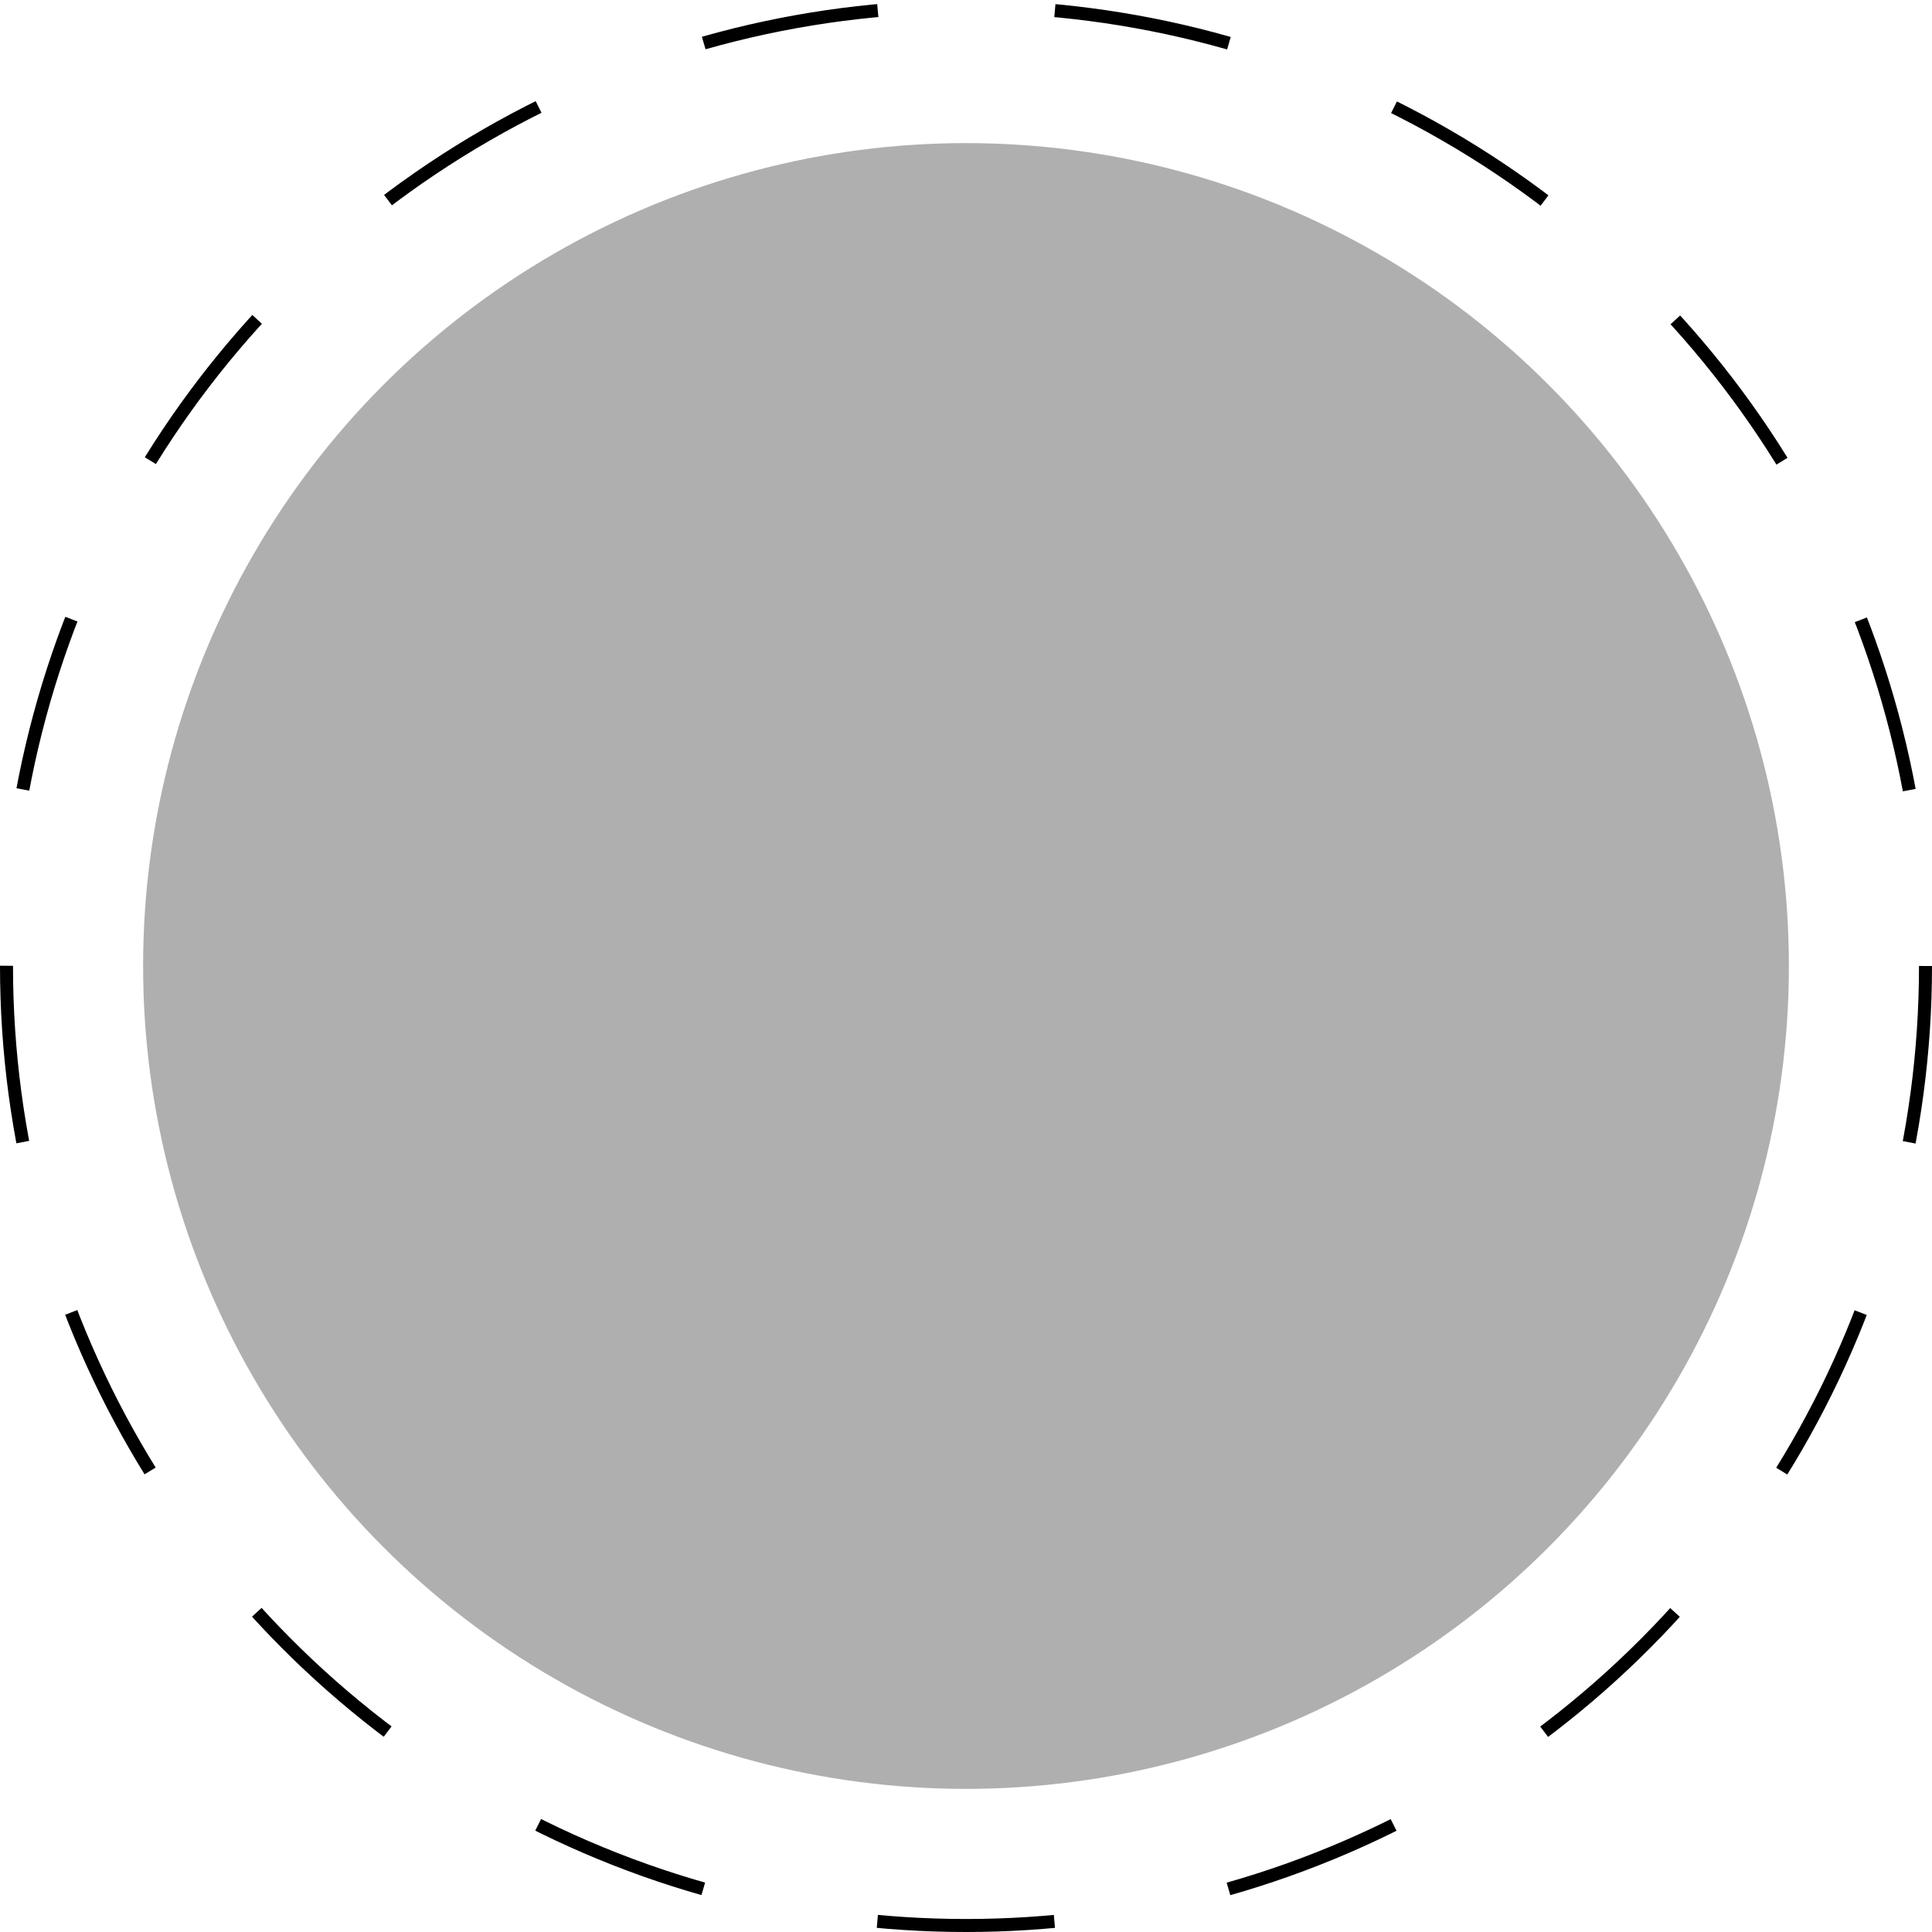 <?xml version="1.0" encoding="UTF-8"?>
<svg id="Layer_2" data-name="Layer 2" xmlns="http://www.w3.org/2000/svg" viewBox="0 0 594 594">
  <g id="Layer_1-2" data-name="Layer 1">
    <circle cx="297" cy="297" r="295" style="fill: none; stroke: #000; stroke-dasharray: 0 0 54.52 54.52; stroke-miterlimit: 10; stroke-width: 4px;"/>
    <circle cx="297" cy="297" r="253" style="fill: #afafaf; stroke-width: 0px;"/>
  </g>
</svg>